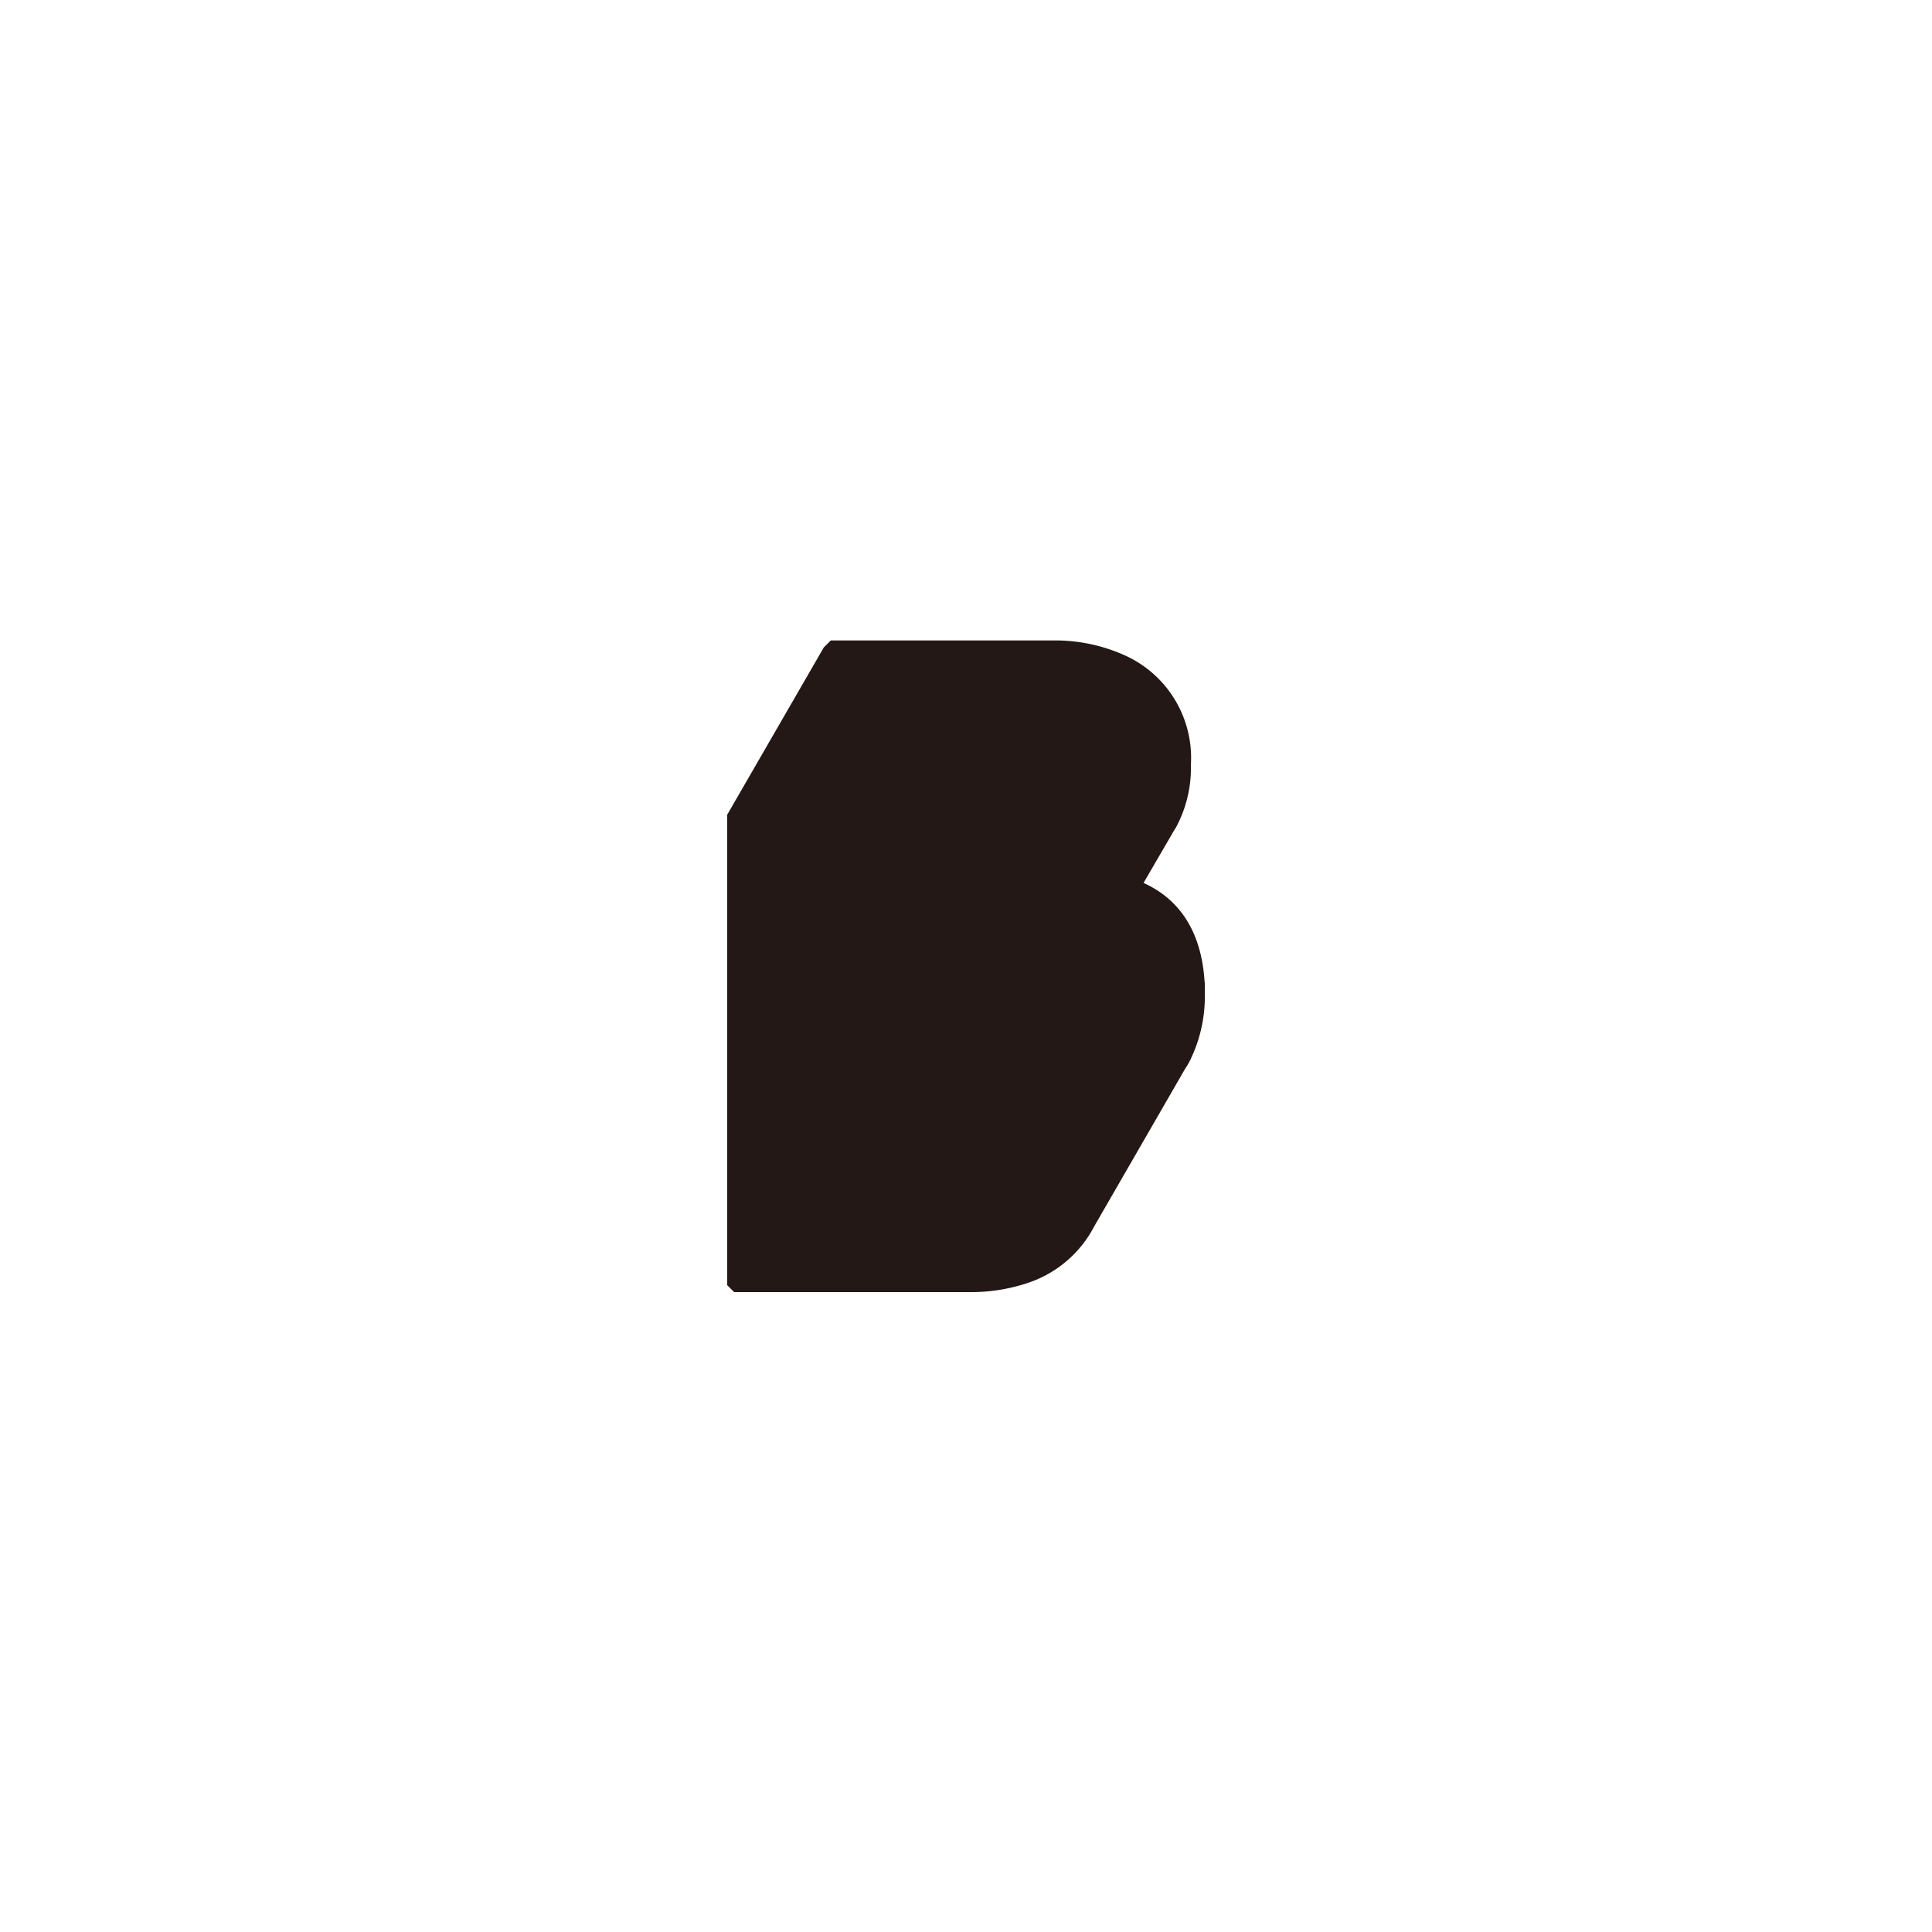<svg id="图层_1" data-name="图层 1" xmlns="http://www.w3.org/2000/svg" viewBox="0 0 100 100"><defs><style>.cls-1{fill:#231815;}</style></defs><title>logohunt01</title><path class="cls-1" d="M62.35,50.85c-.14-2.48-1.19-4.26-3.16-5.15L60.76,43a2.43,2.43,0,0,0,.2-.35,6.47,6.47,0,0,0,.68-3.06A5.82,5.82,0,0,0,58.39,34a8.75,8.75,0,0,0-3.92-.85H43l-.36.36h0l-5,8.66h0V66.52l.36.36H50.19a9.25,9.25,0,0,0,2.93-.45A6,6,0,0,0,56.33,64a5.06,5.06,0,0,0,.27-.46l4.73-8.2a4.25,4.25,0,0,0,.27-.46,7.51,7.51,0,0,0,.76-3.49c0-.18,0-.37,0-.55"/></svg>